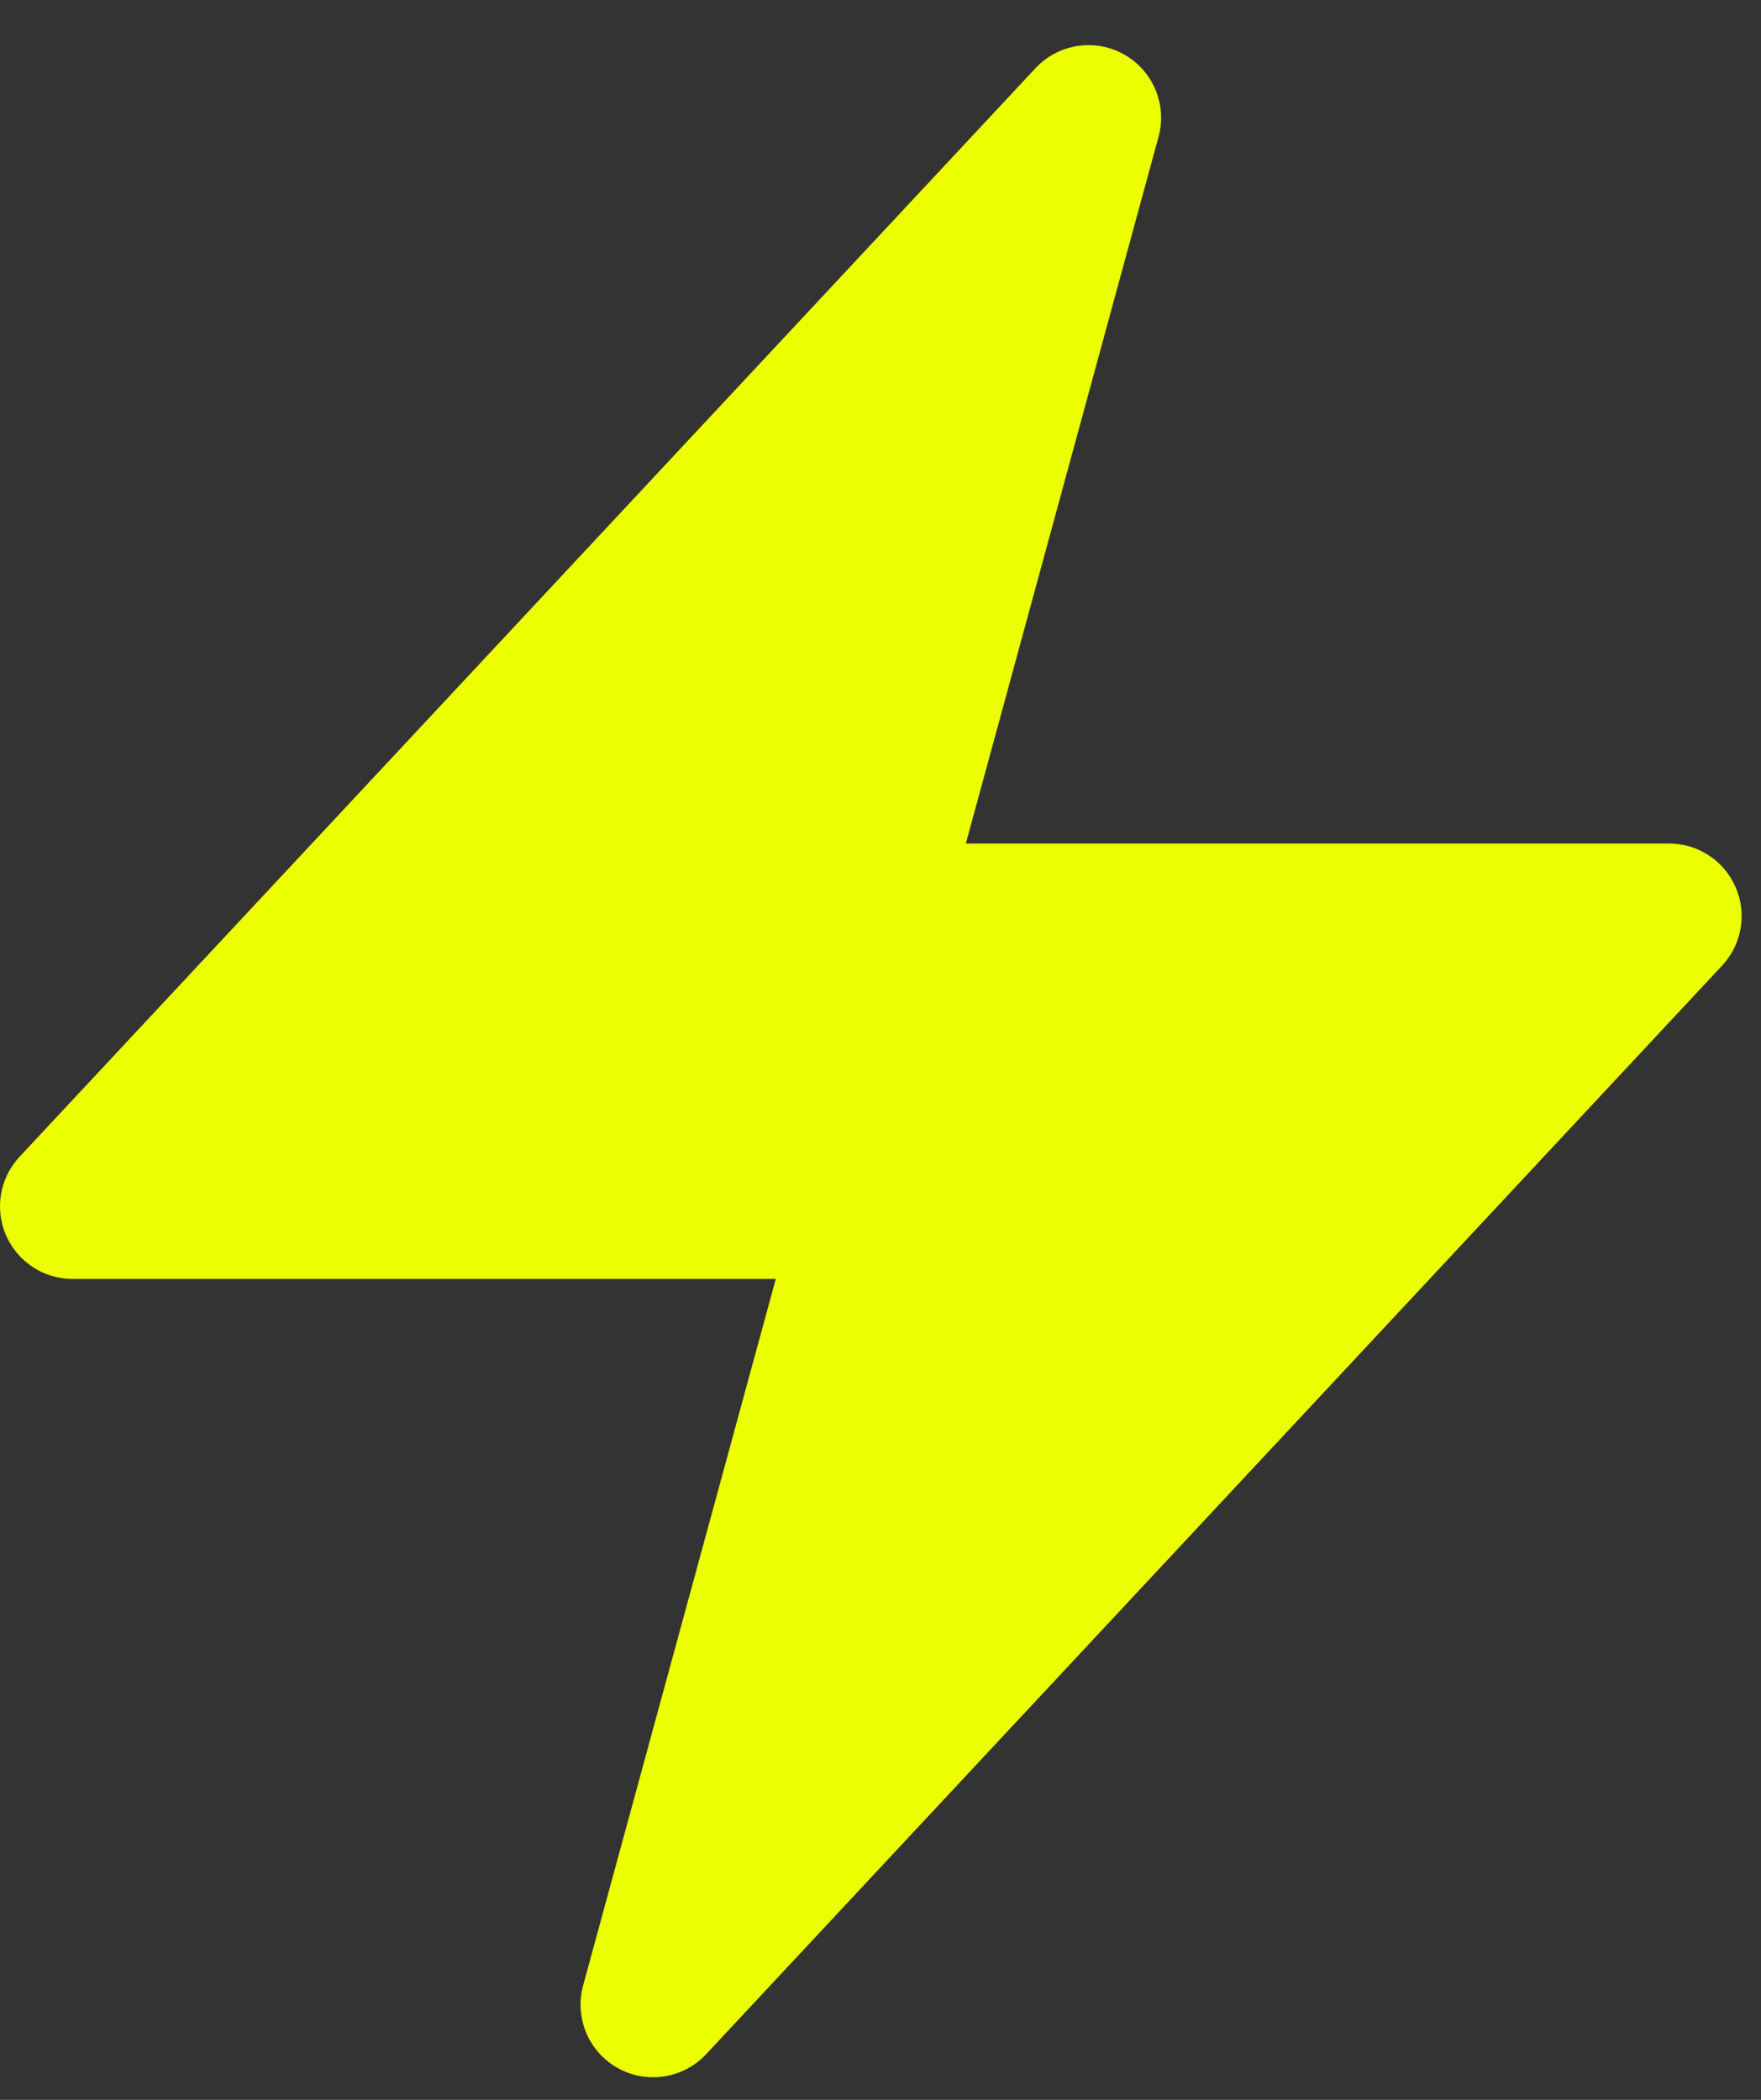 <svg width="26" height="31" viewBox="0 0 26 31" fill="none" xmlns="http://www.w3.org/2000/svg">
<rect x="0" y="0" width="26" height="31" fill="#333333" stroke="none"/>
<path fill-rule="evenodd" clip-rule="evenodd" d="M16.593 0.802C17.023 1.042 17.235 1.545 17.105 2.02L14.26 12.453H24.643C25.07 12.453 25.455 12.706 25.625 13.097C25.796 13.488 25.717 13.943 25.426 14.255L10.426 30.326C10.09 30.686 9.551 30.771 9.121 30.531C8.691 30.291 8.48 29.789 8.609 29.313L11.454 18.881H1.071C0.645 18.881 0.259 18.628 0.089 18.237C-0.081 17.845 -0.003 17.39 0.288 17.078L15.288 1.007C15.624 0.647 16.163 0.562 16.593 0.802Z" fill="#EBFF00"/>
</svg>
